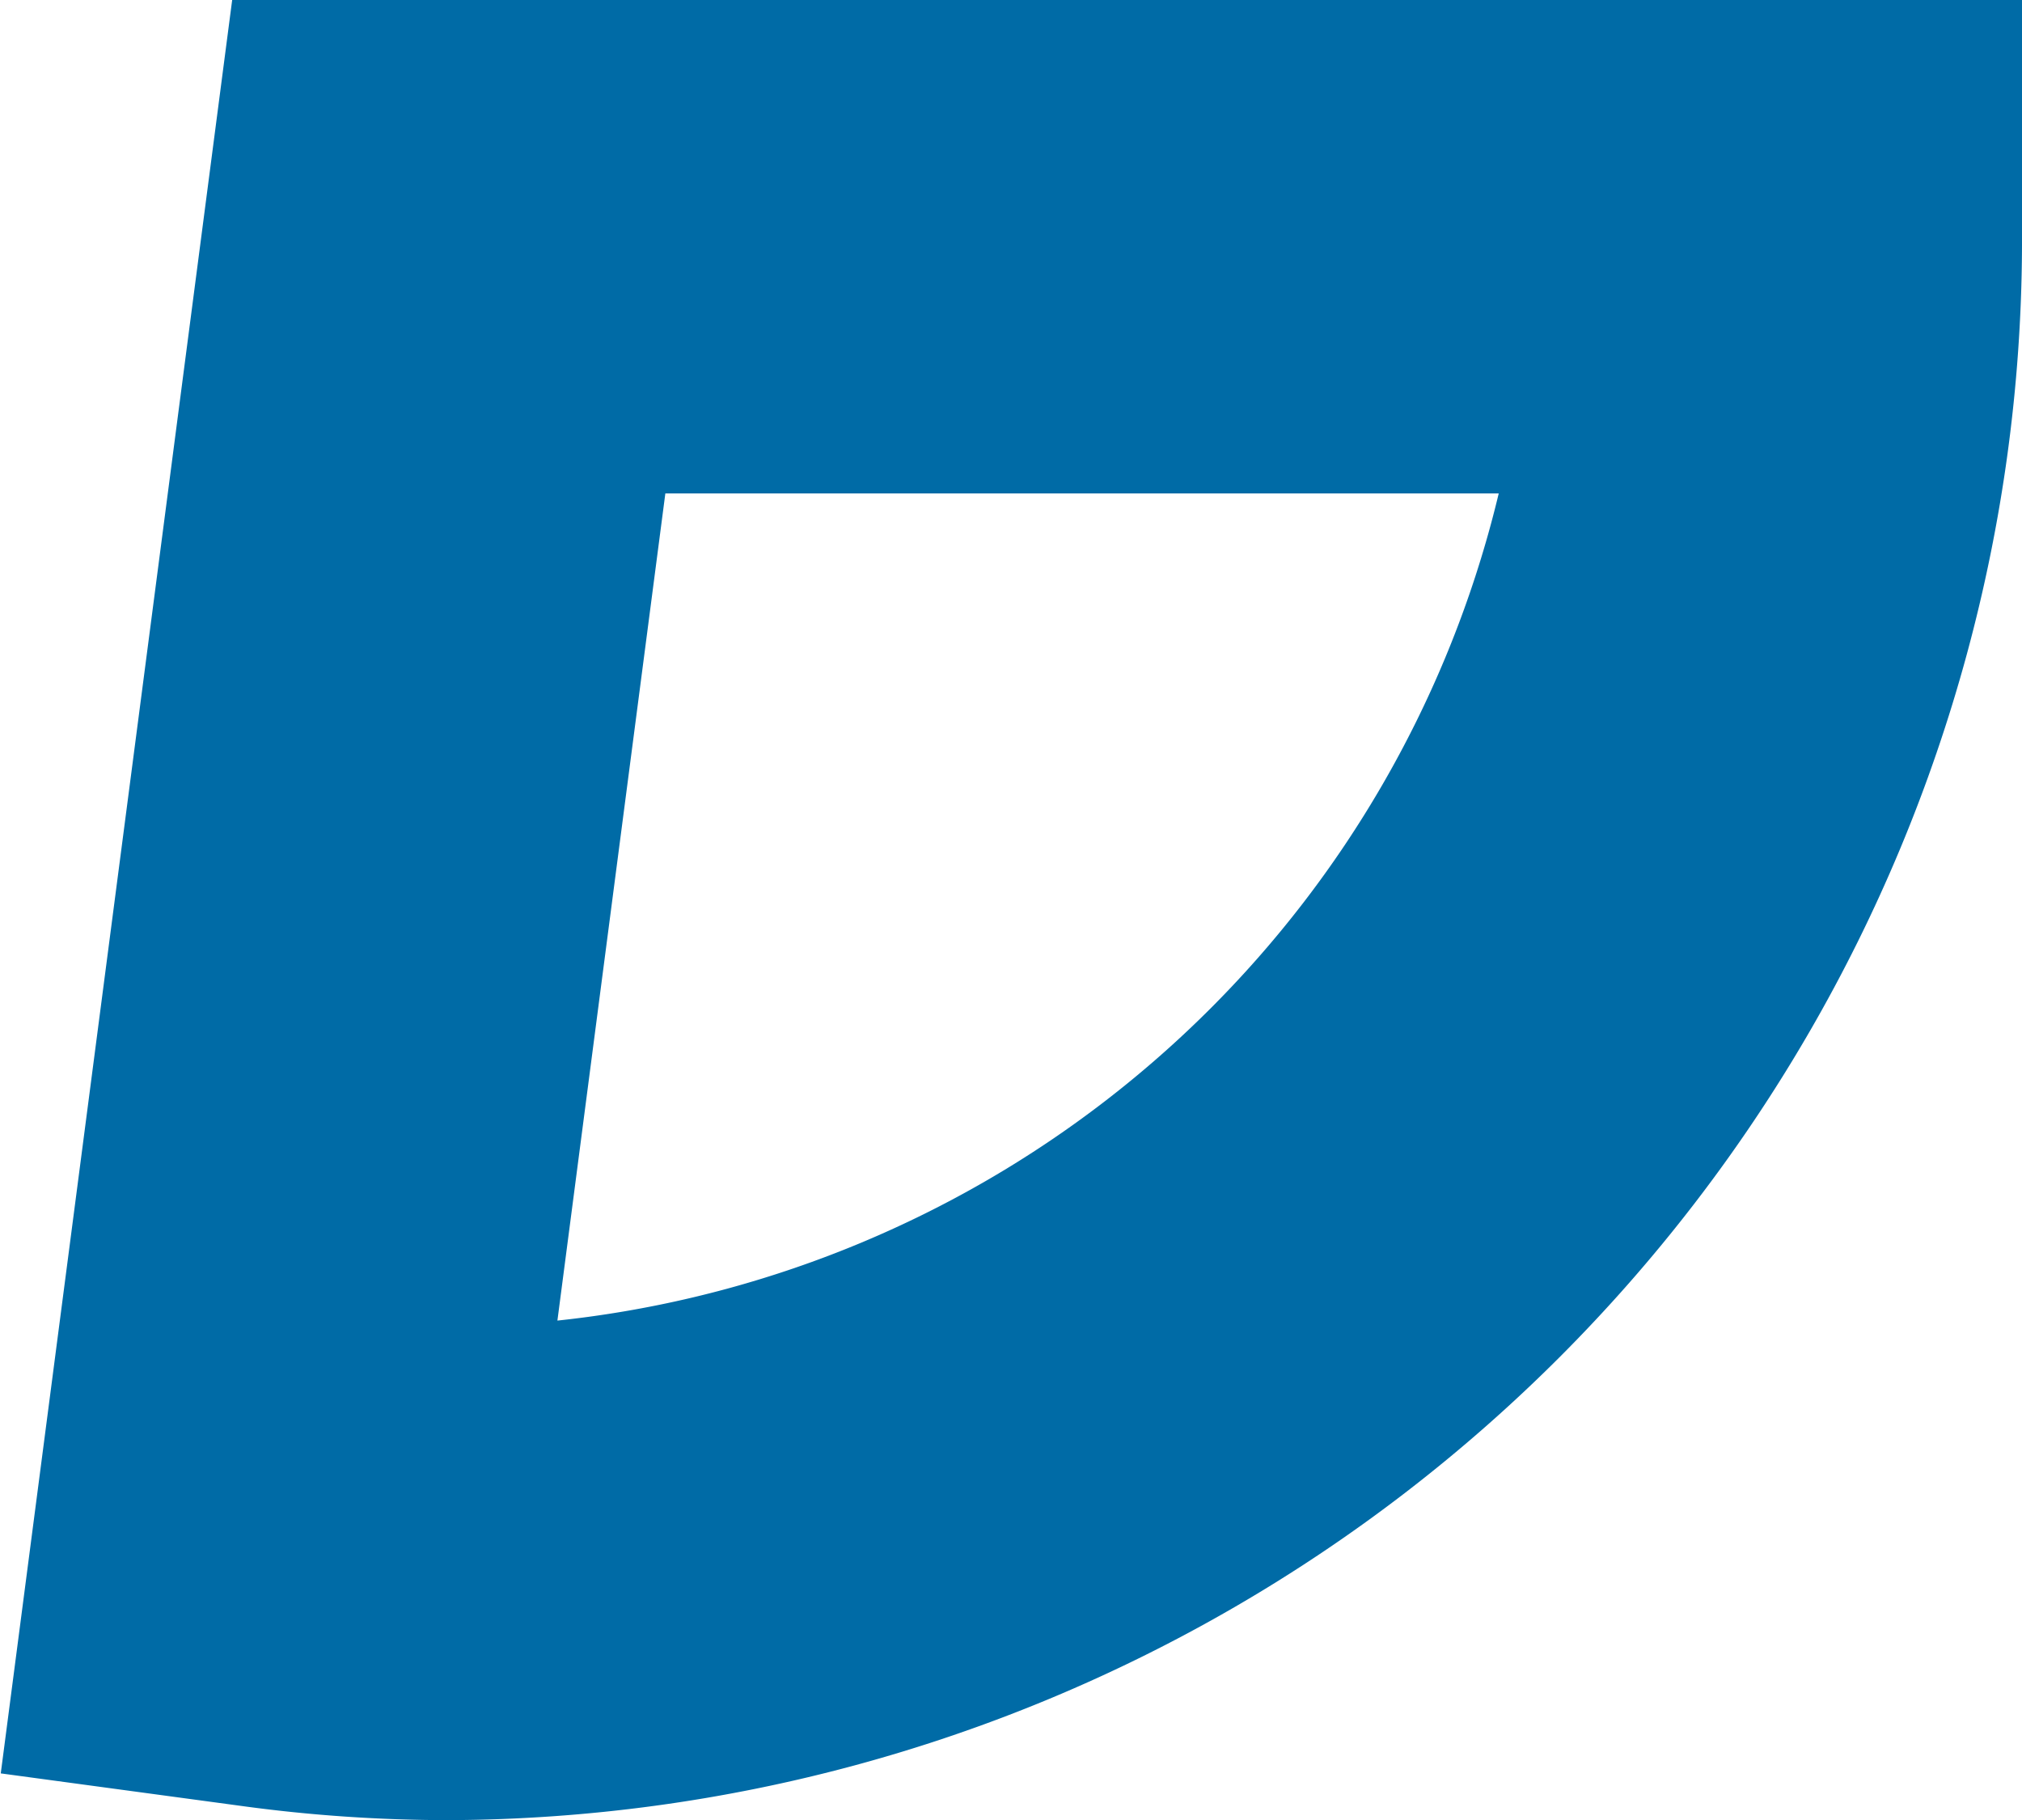 <svg xmlns="http://www.w3.org/2000/svg" viewBox="0 0 47.13 42.42"><defs><style>.cls-1{fill:none;stroke:#006ba6;stroke-miterlimit:10;stroke-width:11.5px;}</style></defs><title>Ativo 6</title><g id="Camada_2" data-name="Camada 2"><g id="Camada_1-2" data-name="Camada 1"><path class="cls-1" d="M10.46,5.75H41.38A31.07,31.07,0,0,1,10.46,36.67a29.9,29.9,0,0,1-4-.27Z"/></g></g></svg>